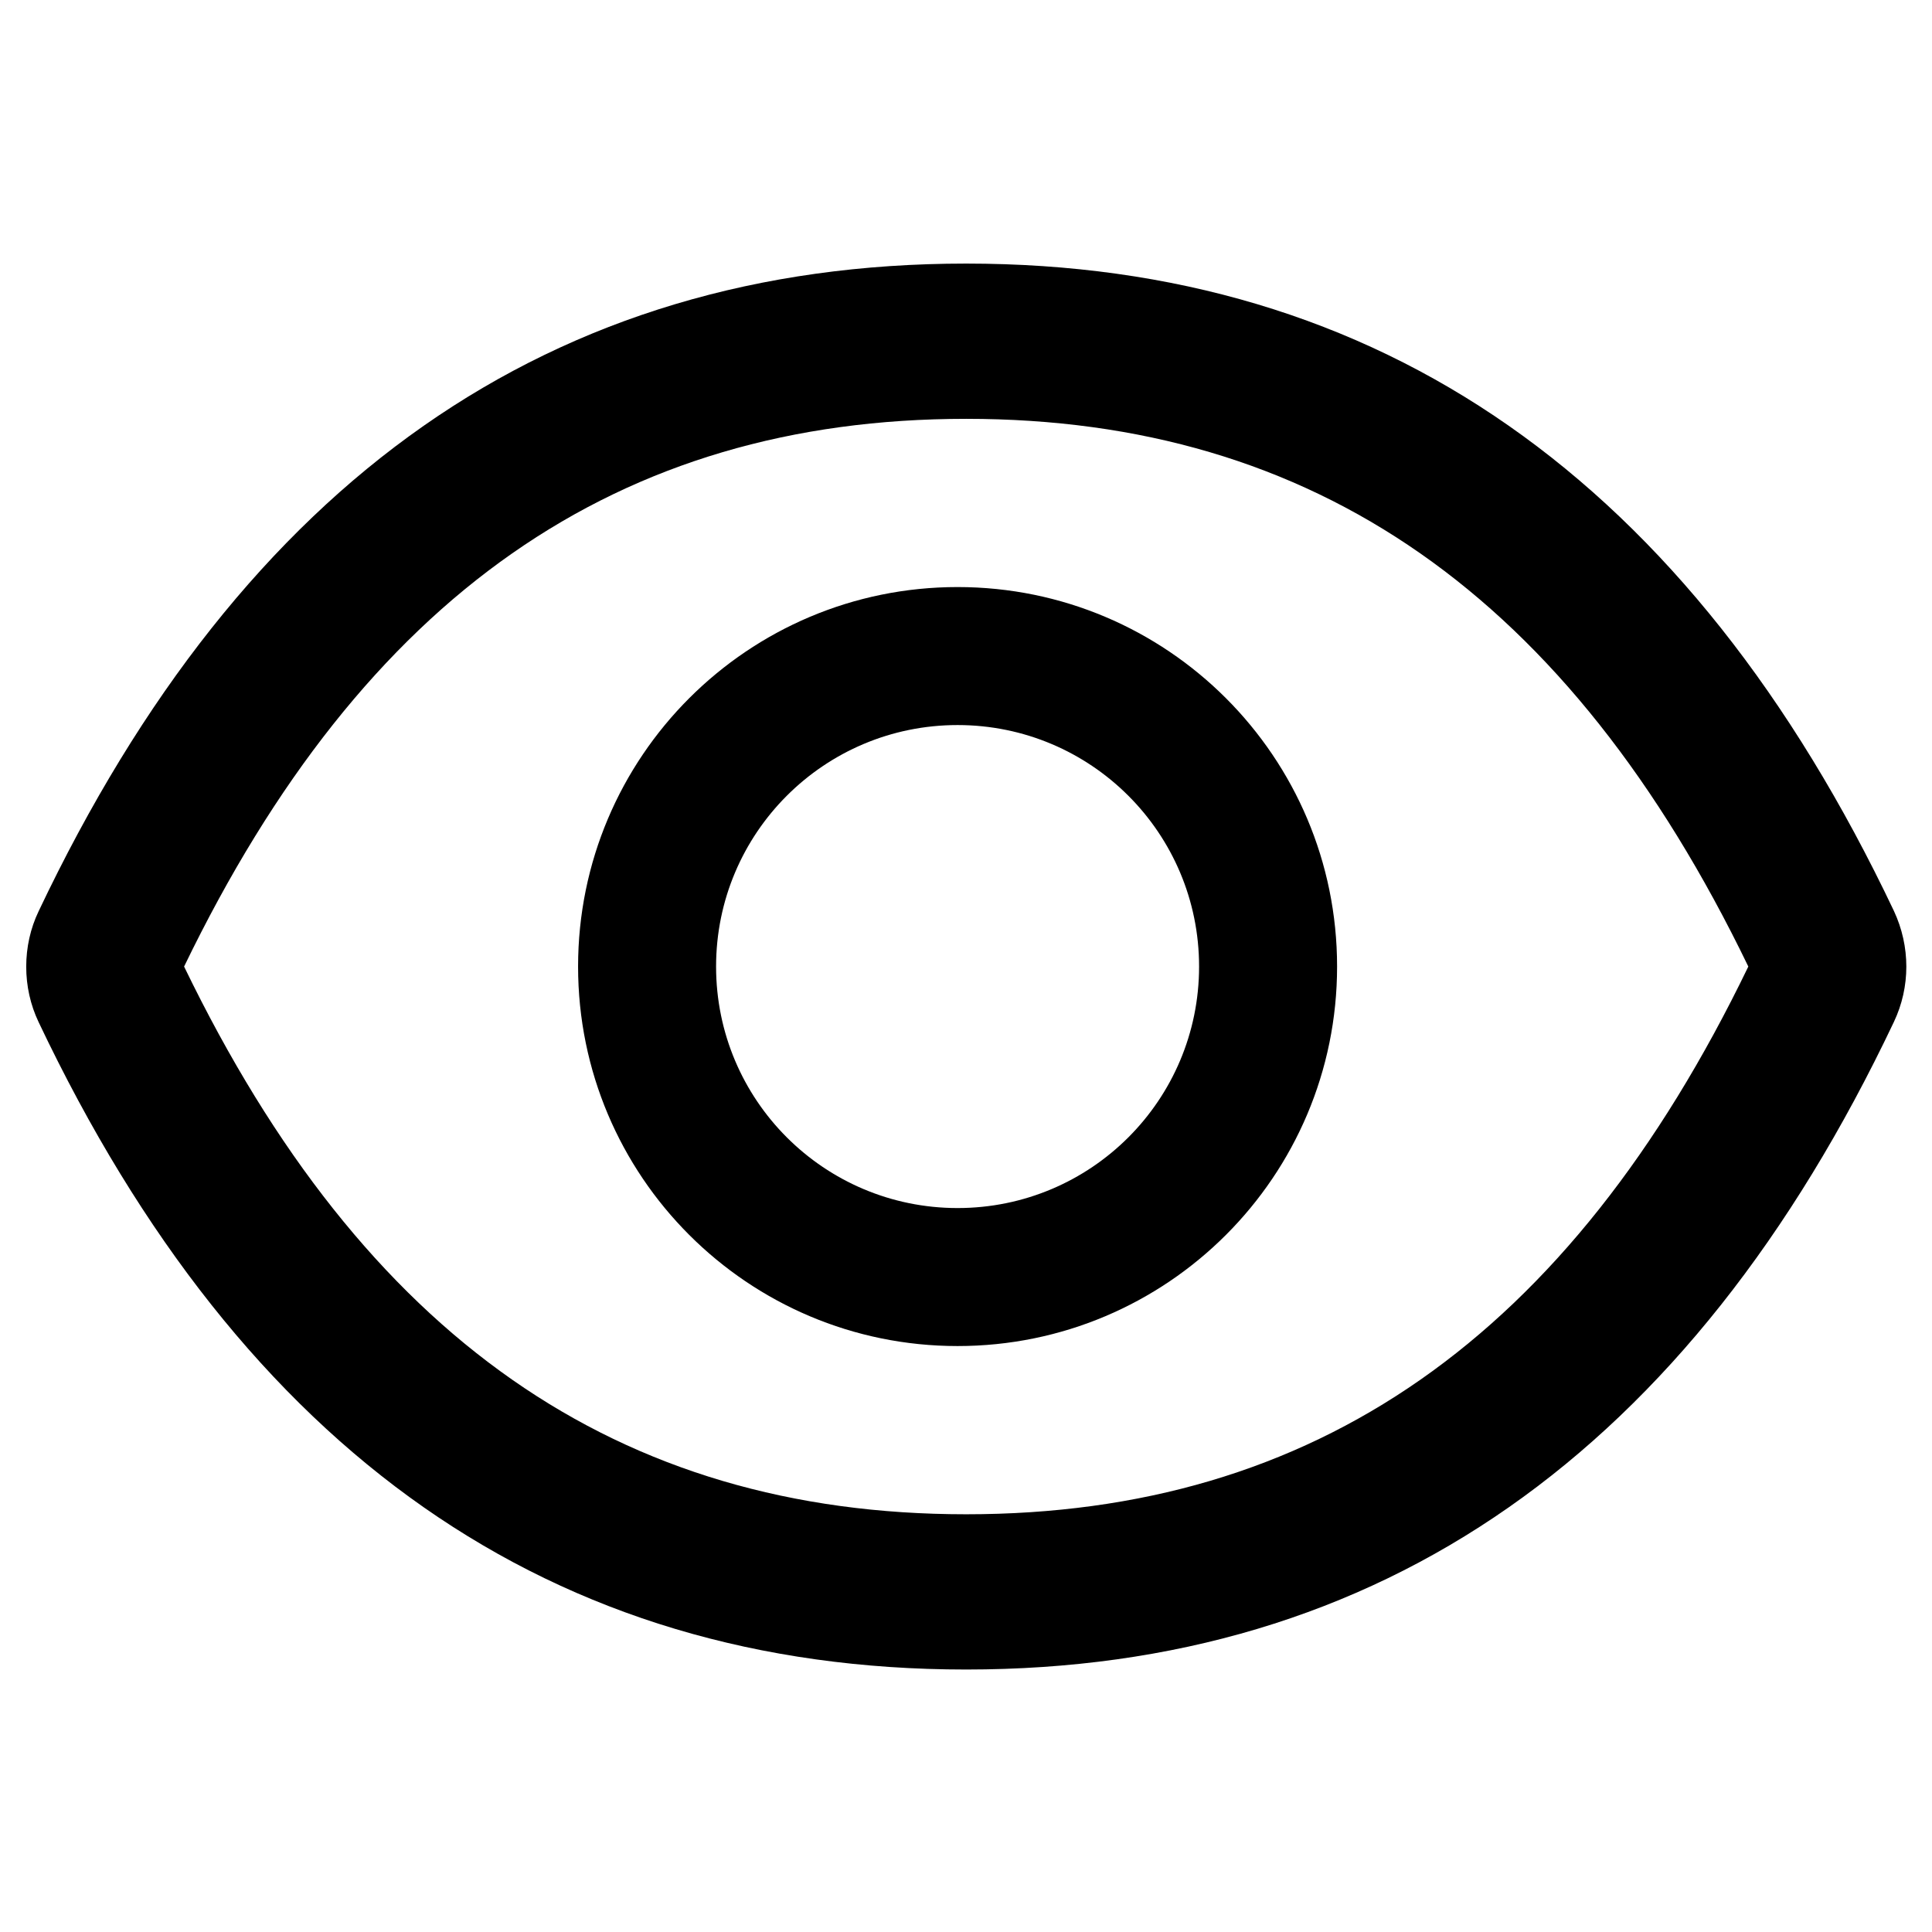 <svg width="14" height="14" viewBox="0 0 14 14" fill="none" xmlns="http://www.w3.org/2000/svg">
<path d="M7.001 1.91C10.003 1.91 12.243 3.48 13.724 6.601C13.844 6.858 13.844 7.152 13.724 7.405C12.243 10.527 10.005 12.098 7.001 12.098C4 12.098 1.761 10.527 0.28 7.407C0.22 7.281 0.19 7.144 0.19 7.005C0.19 6.866 0.22 6.728 0.28 6.603C1.761 3.481 3.998 1.91 7.001 1.91ZM7.001 3.035C4.481 3.035 2.636 4.313 1.334 7.004C2.636 9.694 4.481 10.973 7.001 10.973C9.523 10.973 11.369 9.695 12.669 7.004C11.368 4.313 9.522 3.035 7.001 3.035ZM6.939 4.254C8.458 4.254 9.689 5.485 9.689 7.004C9.689 8.523 8.458 9.754 6.939 9.754C5.42 9.754 4.189 8.523 4.189 7.004C4.189 5.485 5.42 4.254 6.939 4.254ZM6.939 5.254C5.972 5.254 5.189 6.037 5.189 7.004C5.189 7.971 5.972 8.754 6.939 8.754C7.906 8.754 8.689 7.971 8.689 7.004C8.689 6.037 7.906 5.254 6.939 5.254Z" fill="black"/>
</svg>
